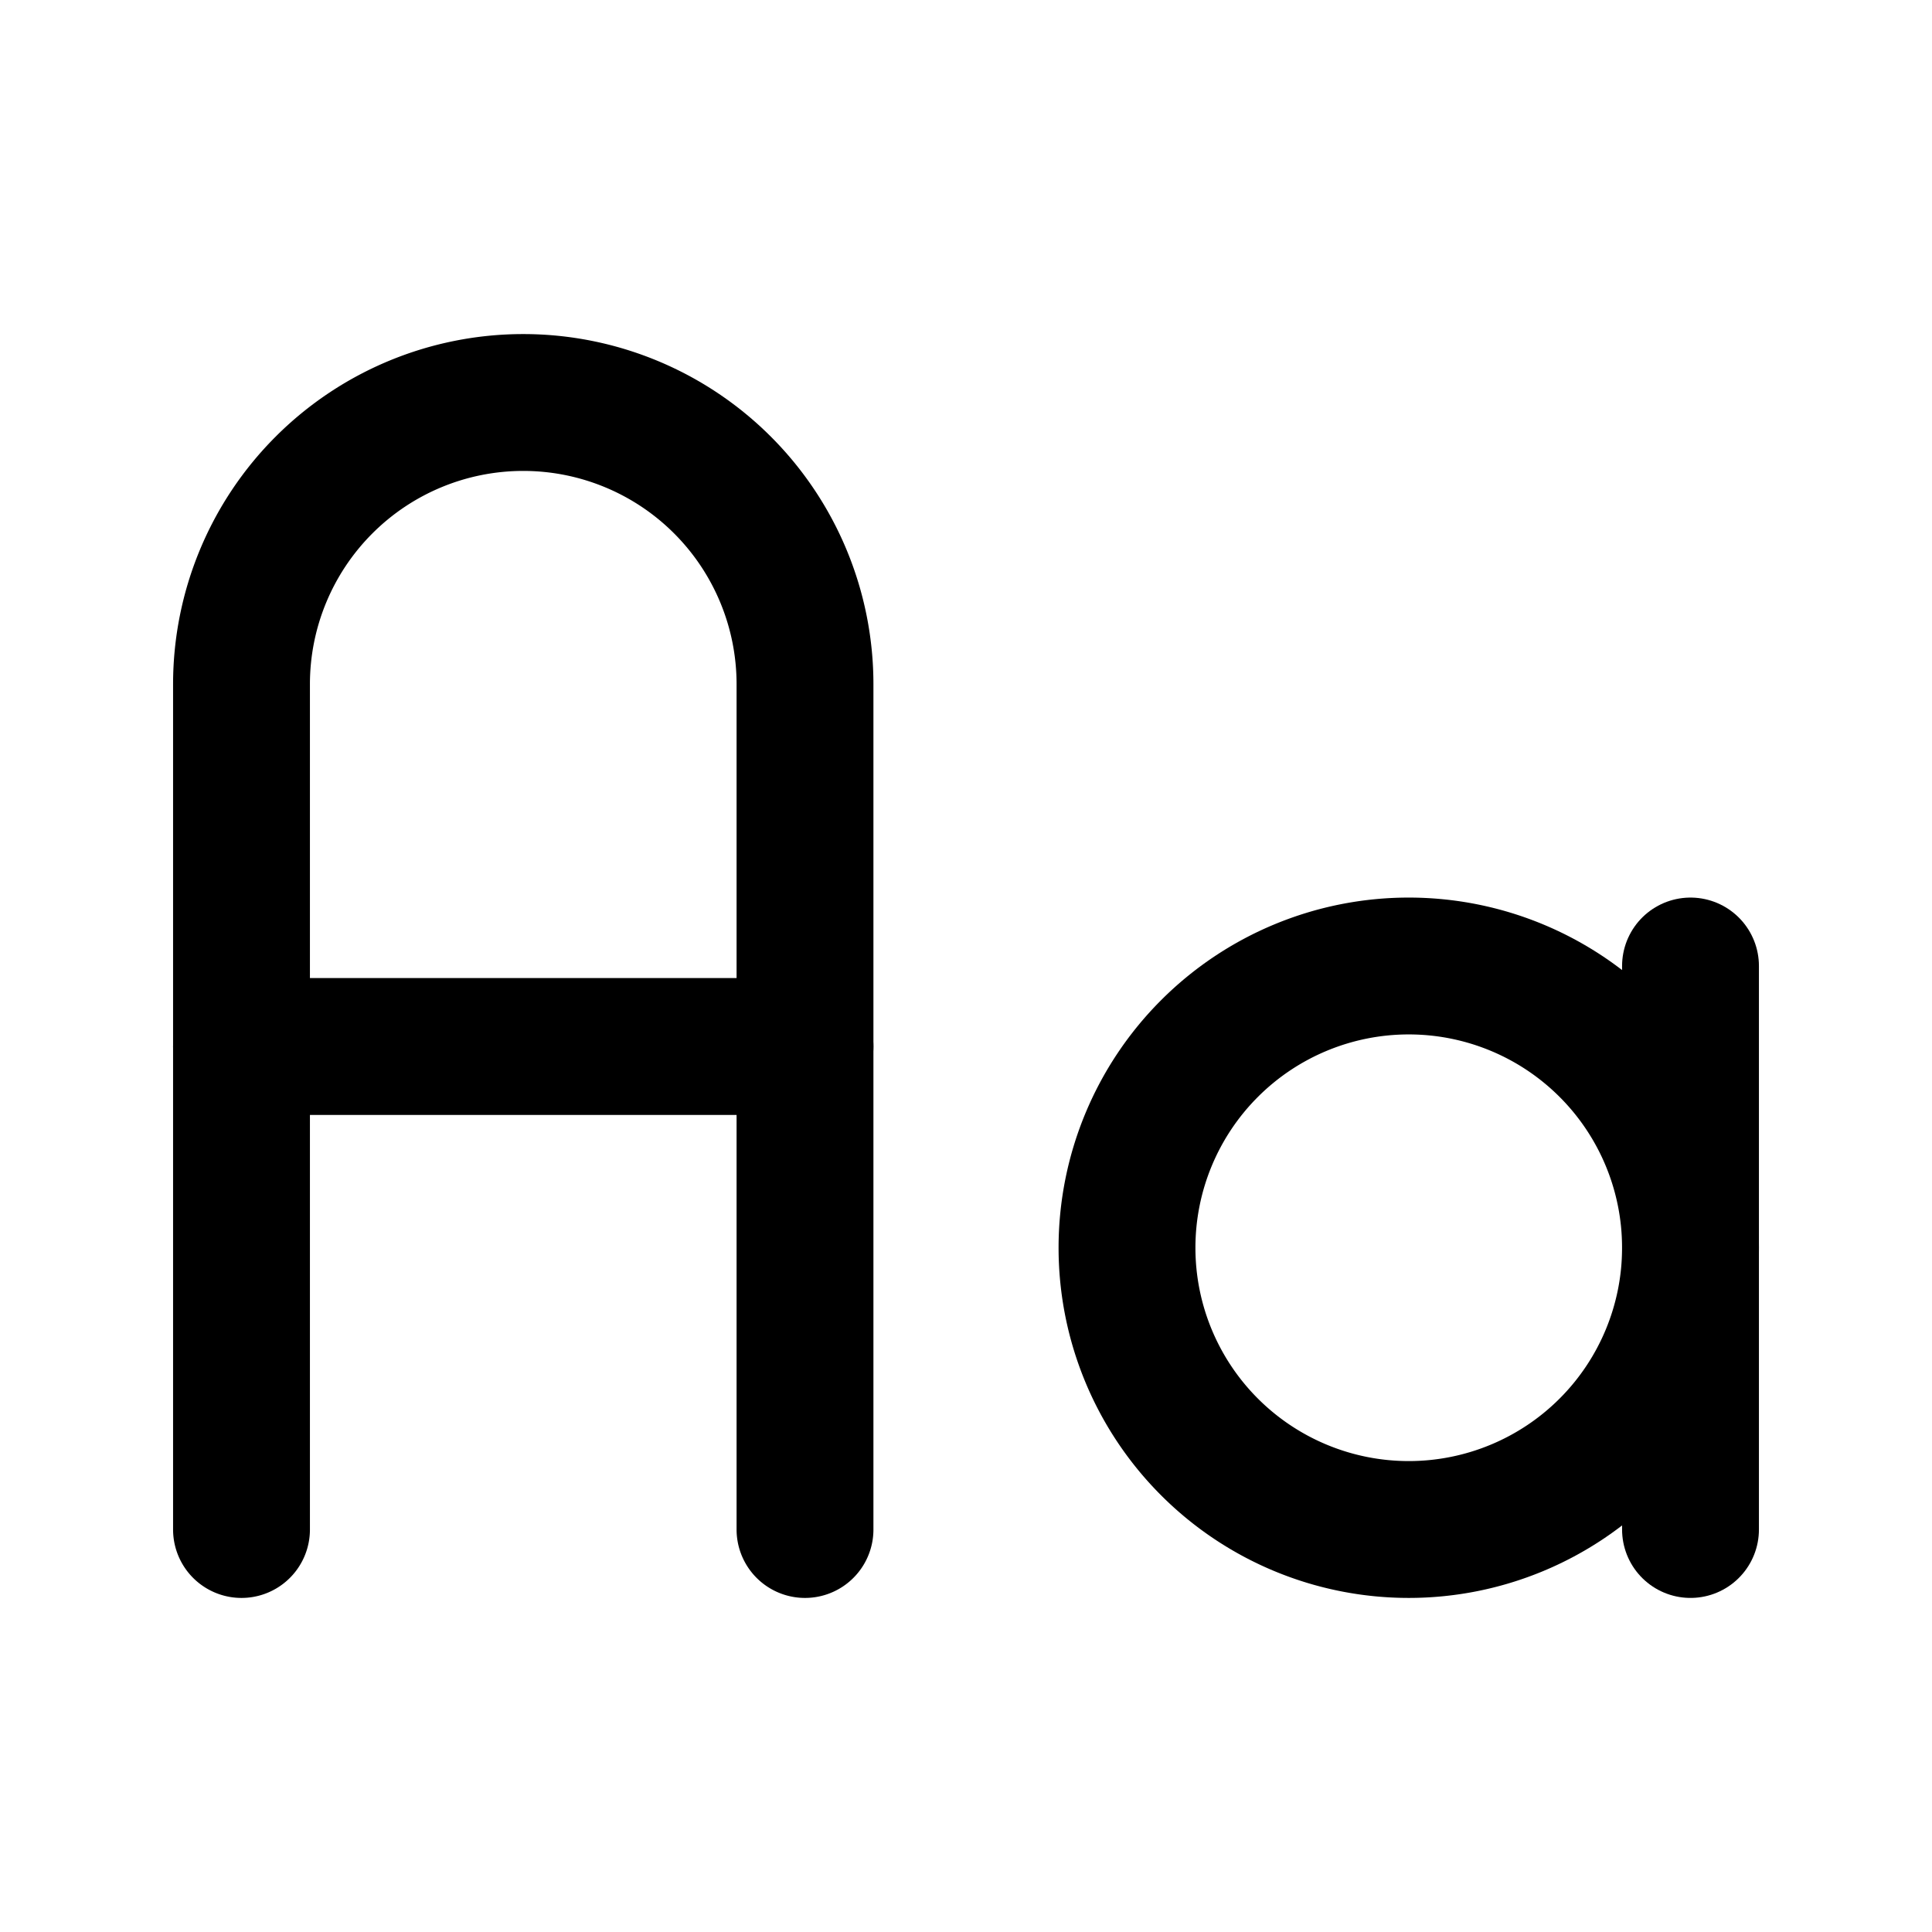 <svg xmlns="http://www.w3.org/2000/svg" class="icon icon-tabler icon-tabler-letter-case" width="40" height="40" viewBox="0 0 24 24" stroke-width="1.7" stroke="currentColor" fill="none" stroke-linecap="round" stroke-linejoin="round">
   <path stroke="none" d="M0 0h24v24H0z" fill="none"></path>
   <path d="M17.5 15.5m-3.5 0a3.5 3.5 0 1 0 7 0a3.5 3.5 0 1 0 -7 0"></path>
   <path d="M3 19v-10.5a3.5 3.5 0 0 1 7 0v10.5"></path>
   <path d="M3 13h7"></path>
   <path d="M21 12v7"></path>
</svg>